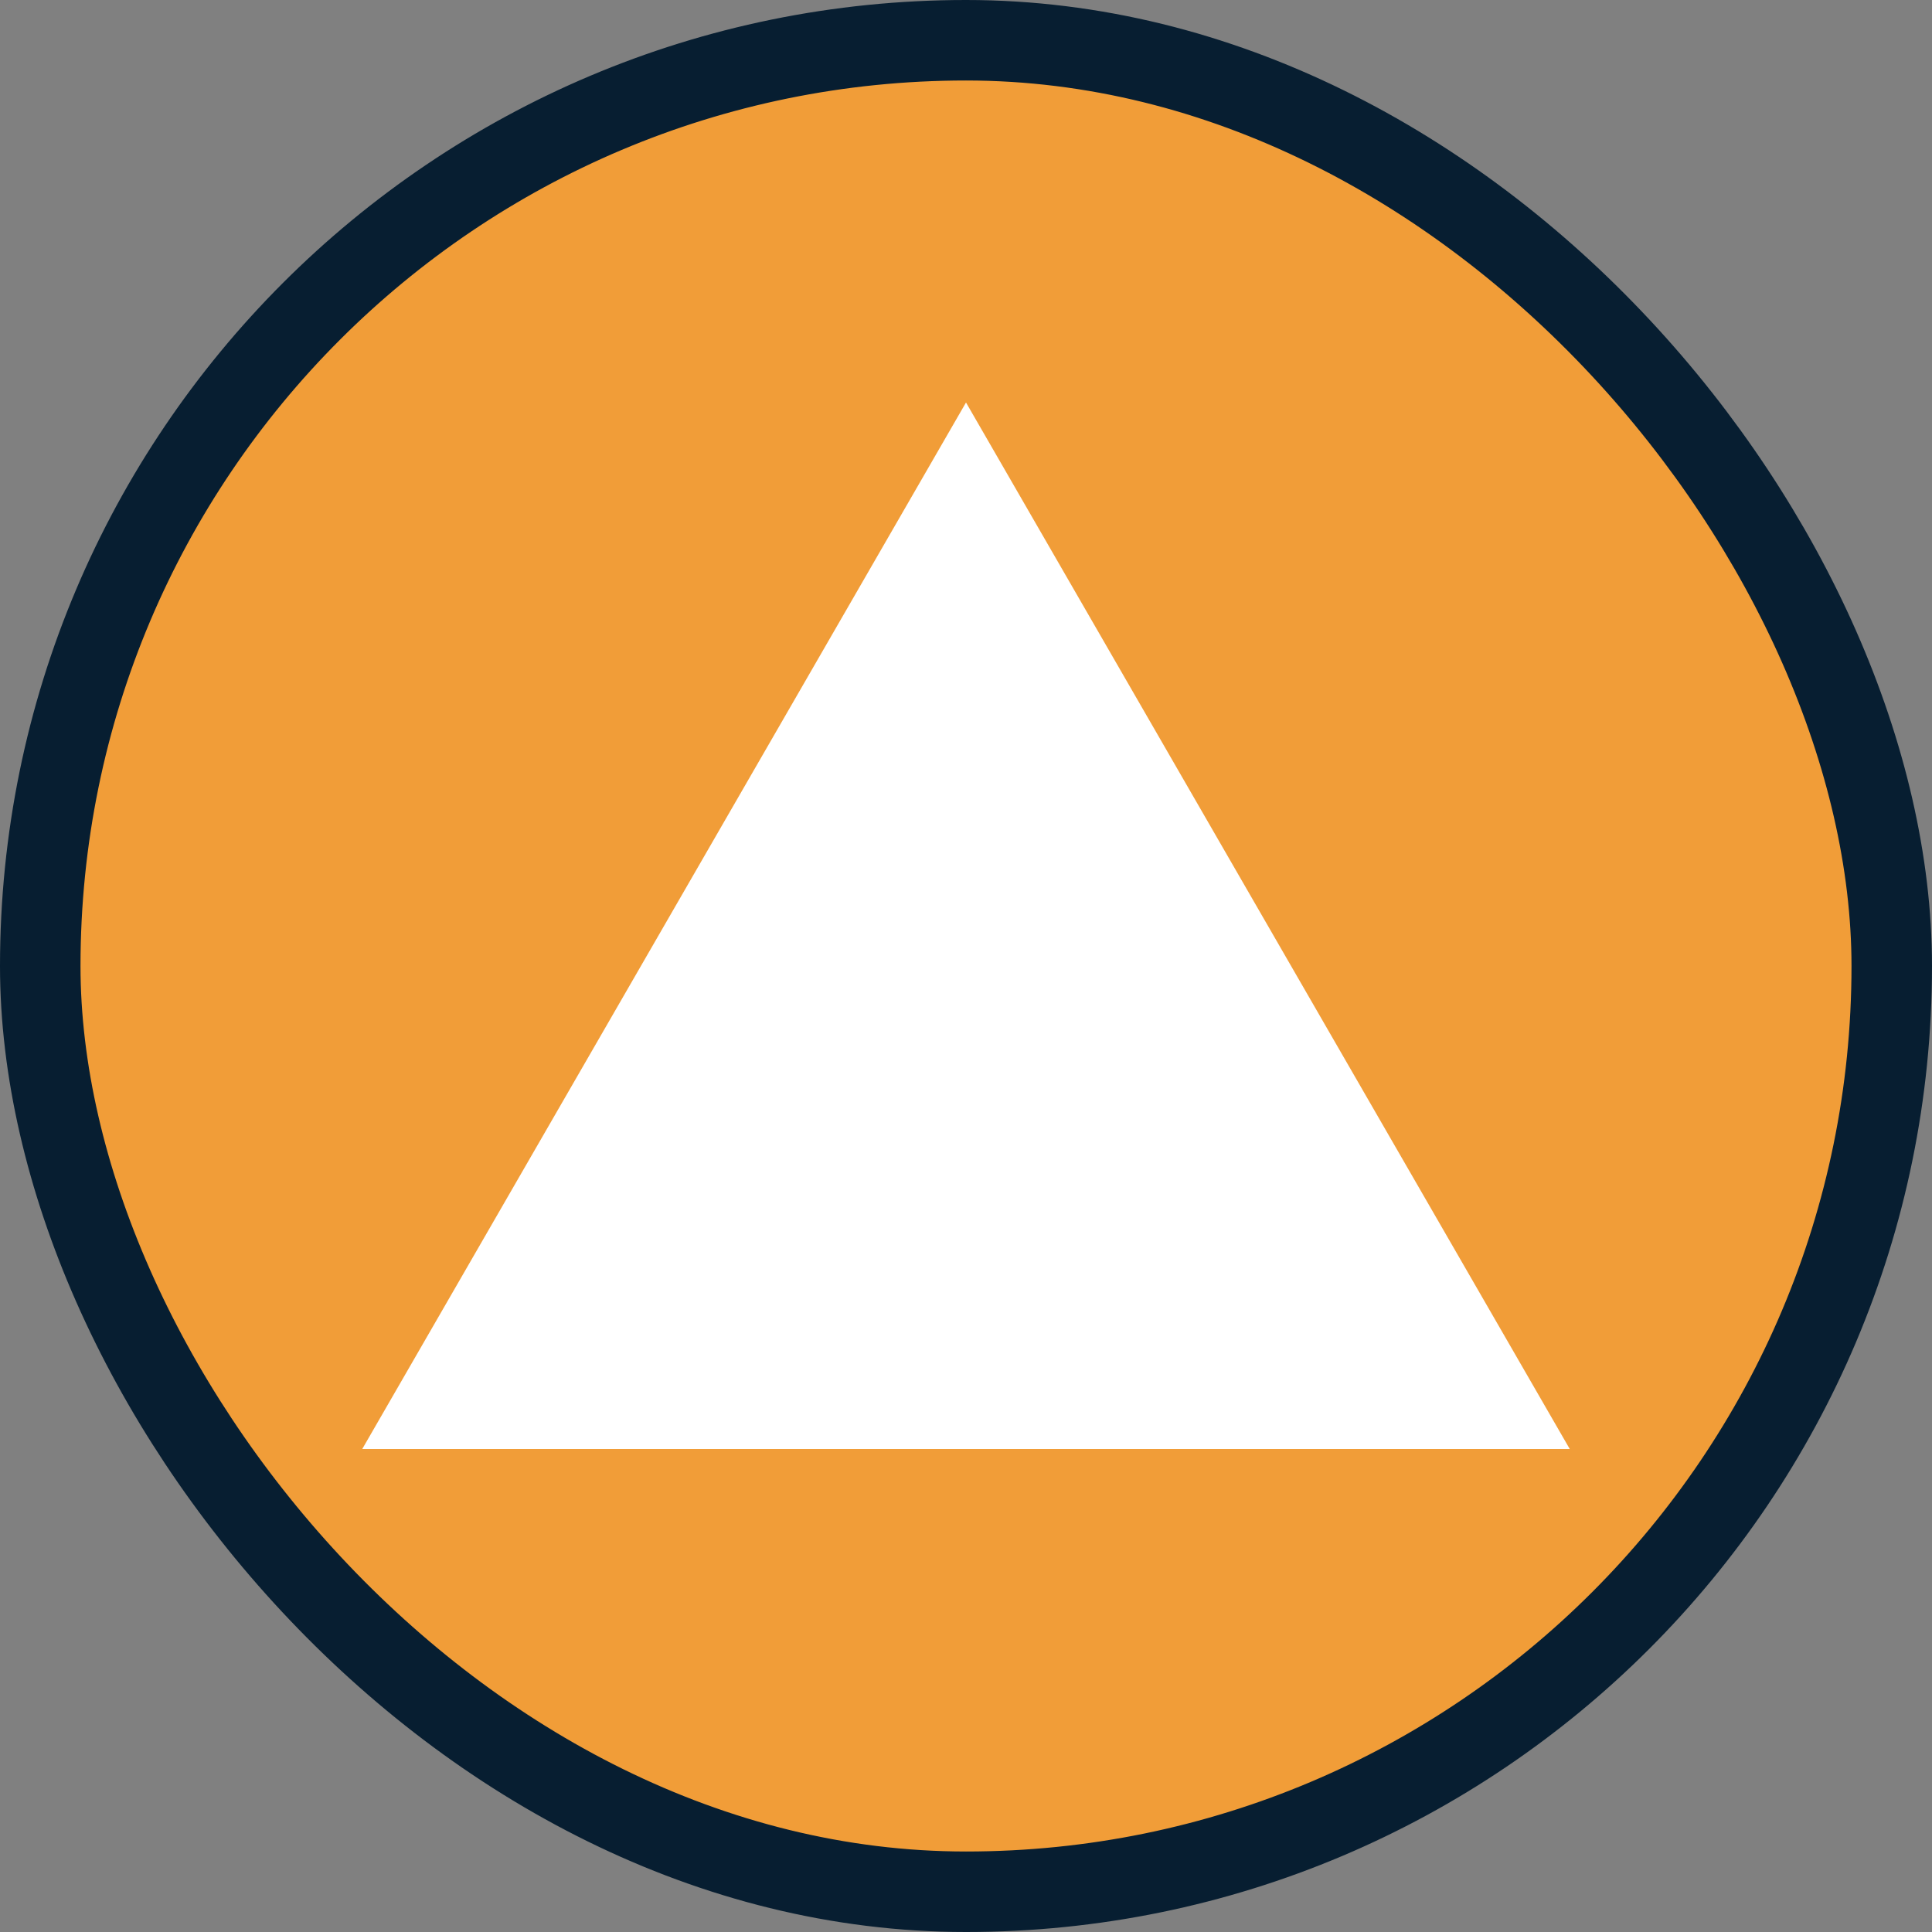 <?xml version="1.0" encoding="UTF-8"?>
<svg width="24px" height="24px" viewBox="0 0 24 24" version="1.1" xmlns="http://www.w3.org/2000/svg" xmlns:xlink="http://www.w3.org/1999/xlink">
    <rect x="0" y="0" width="24" height="24" fill="#808080" stroke="none"/>
    <!-- Generator: Sketch 59 (86127) - https://sketch.com -->
    <title>省3</title>
    <desc>Created with Sketch.</desc>
    <g id="页面-1" stroke="none" stroke-width="1" fill="none" fill-rule="evenodd">
        <g id="大气-圆形icon" transform="translate(-161, -68)">
            <g id="省3" transform="translate(161, 68)">
                <g id="编组">
                    <rect id="形状结合" stroke="#071E31" fill="#F19D38" x="0.5" y="0.5" width="23" height="23" rx="11.5"></rect>
                    <polygon id="多边形" fill="#FFFFFF" points="12 5 19.5 18 4.5 18"></polygon>
                </g>
            </g>
        </g>
    </g>
</svg>
